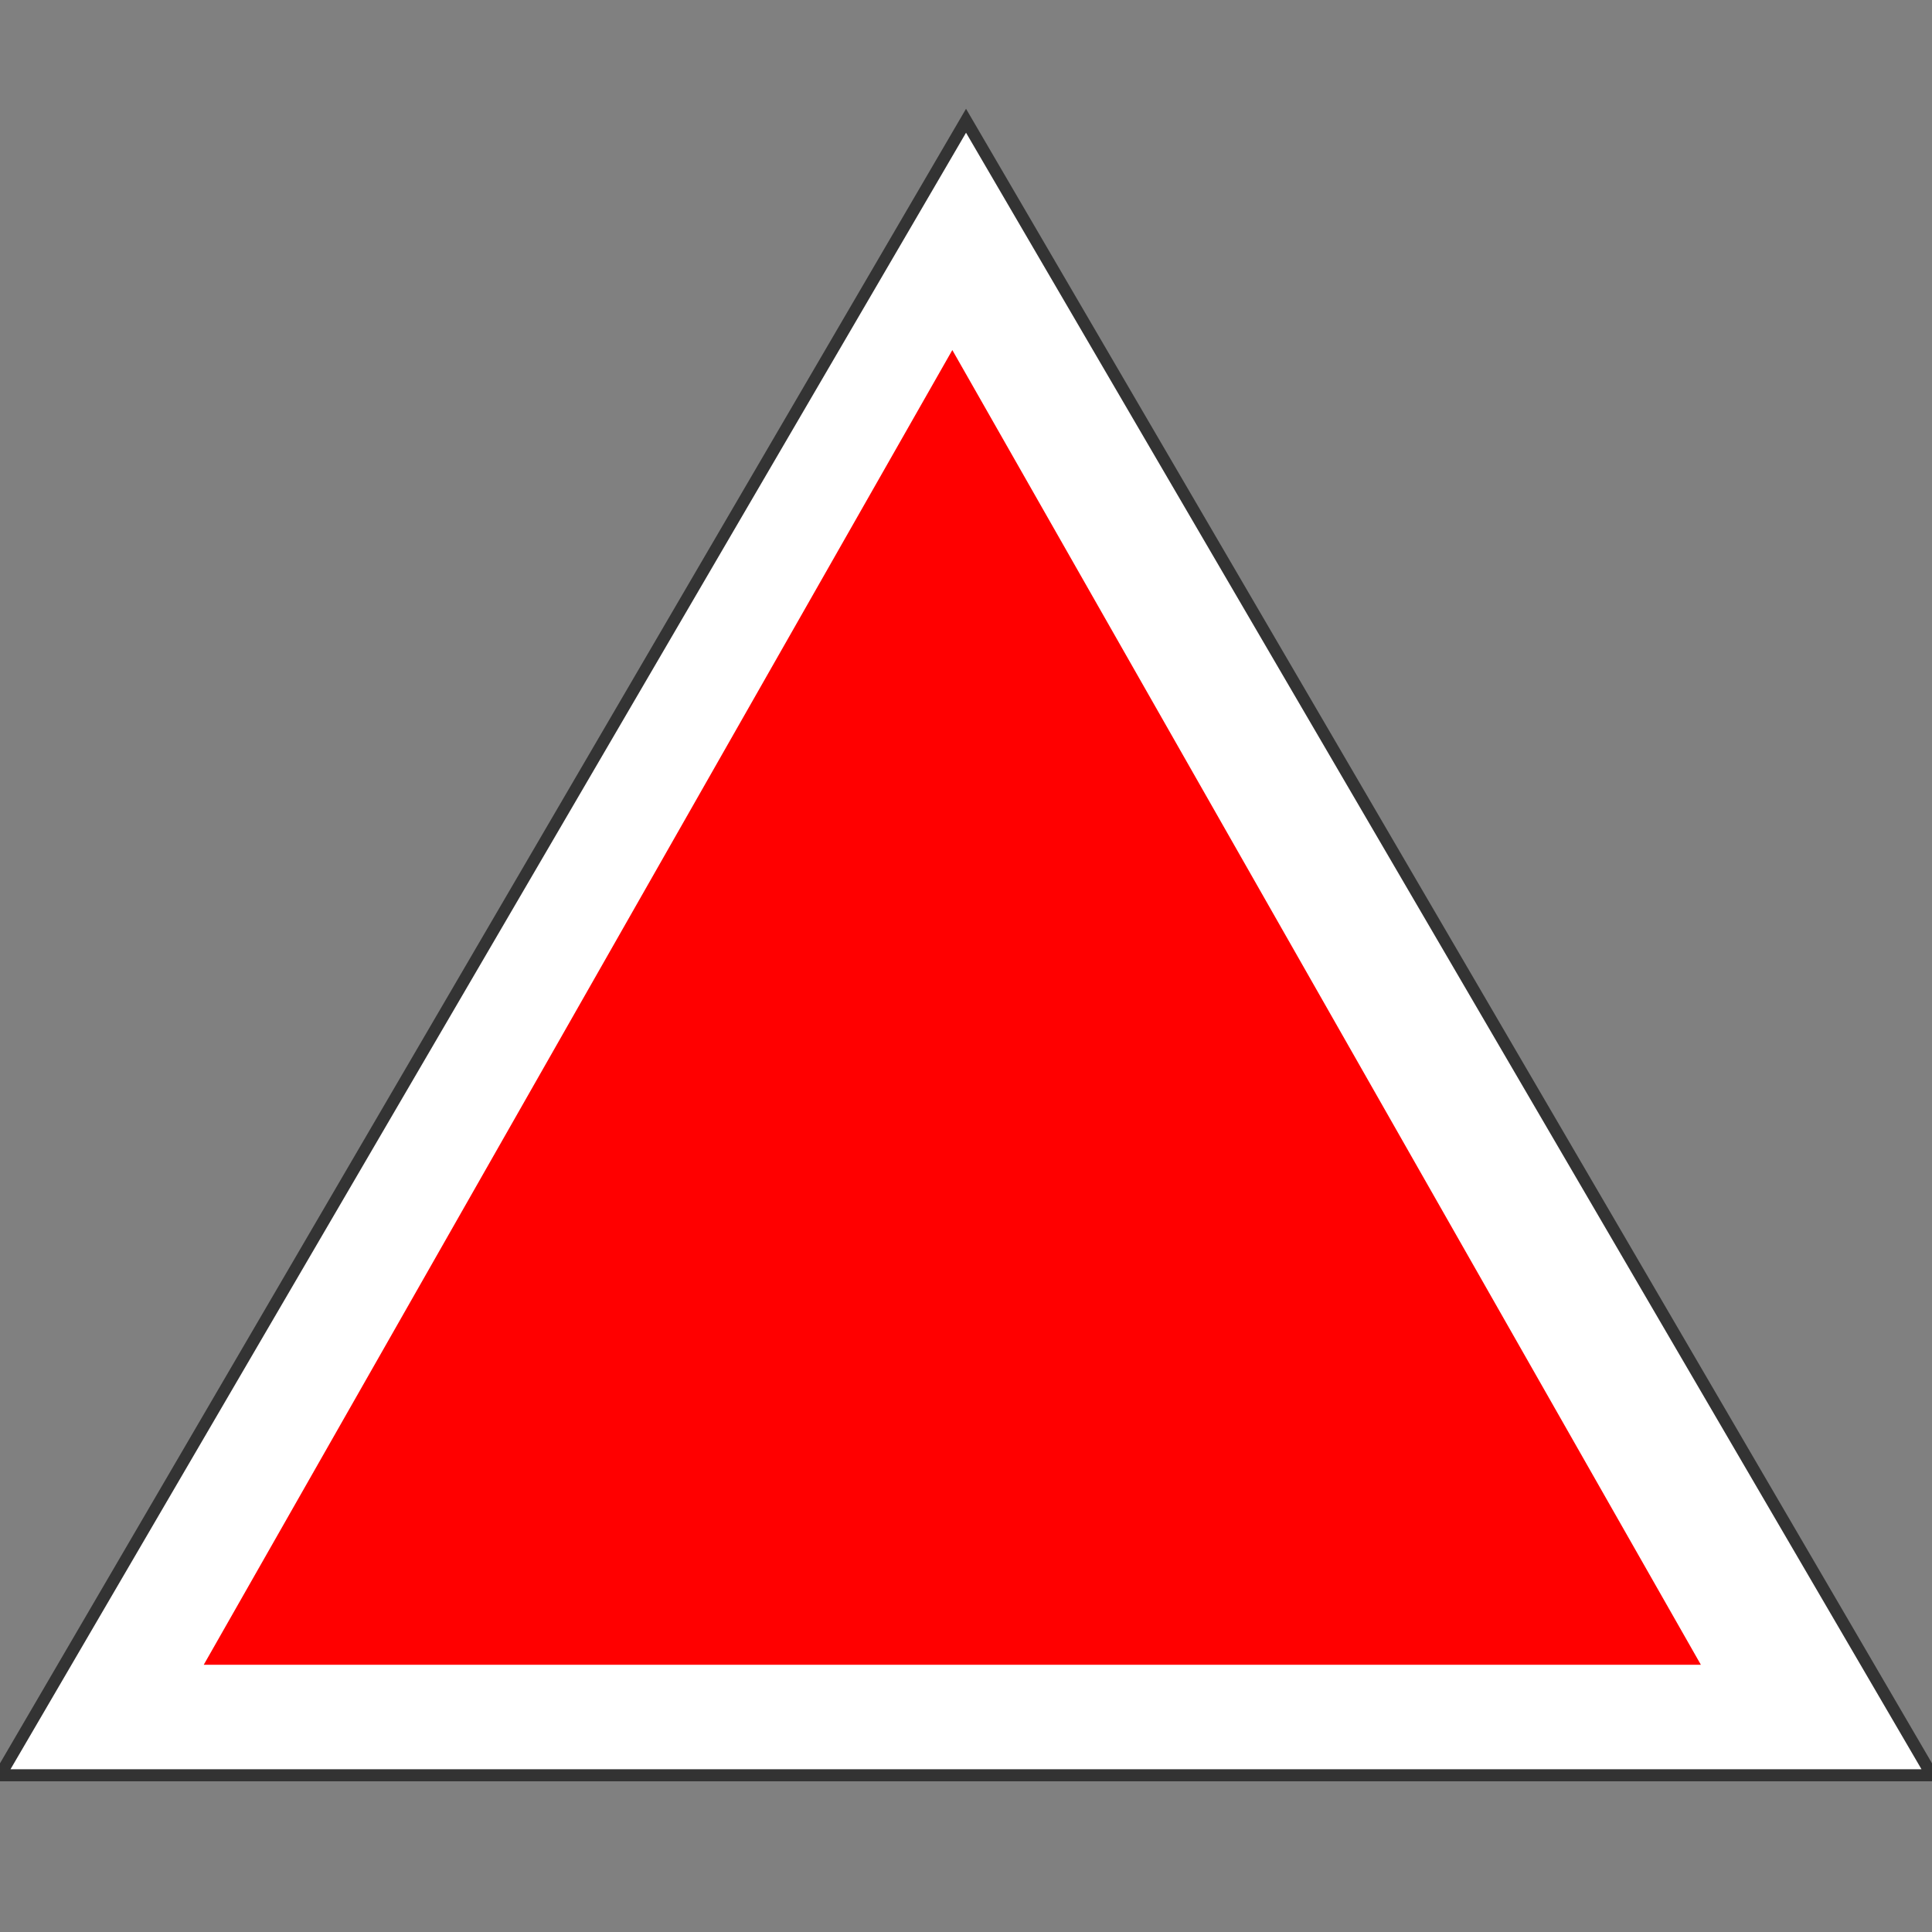 <?xml version="1.0" encoding="UTF-8" standalone="no"?>
<!DOCTYPE svg PUBLIC "-//W3C//DTD SVG 1.1//EN" "http://www.w3.org/Graphics/SVG/1.1/DTD/svg11.dtd">
<svg version="1.1" xmlns="http://www.w3.org/2000/svg" xmlns:xlink="http://www.w3.org/1999/xlink" preserveAspectRatio="xMidYMid meet" viewBox="0 0 640 640" width="640" height="640"><rect x="0" y="0" width="640" height="640" fill="#808080" stroke="none"/><defs><path d="M160 314.04L0 588.08L320.01 588.08L640 588.08L480.02 314.04L320.01 40L160 314.04Z" id="b8H707Toc"></path><path d="M193.2 334.74L70.93 549.48L315.47 549.48L560 549.48L437.75 334.74L315.47 120L193.2 334.74Z" id="ghZc7wkSZ"></path></defs><g><g><g><use xlink:href="#b8H707Toc" opacity="1" fill="#ffffff" fill-opacity="1"></use><g><use xlink:href="#b8H707Toc" opacity="1" fill-opacity="0" stroke="#333333" stroke-width="4" stroke-opacity="1"></use></g></g><g><use xlink:href="#ghZc7wkSZ" opacity="1" fill="#ff0000" fill-opacity="1"></use><g><use xlink:href="#ghZc7wkSZ" opacity="1" fill-opacity="0" stroke="#ff0000" stroke-width="4" stroke-opacity="1"></use></g></g></g></g></svg>